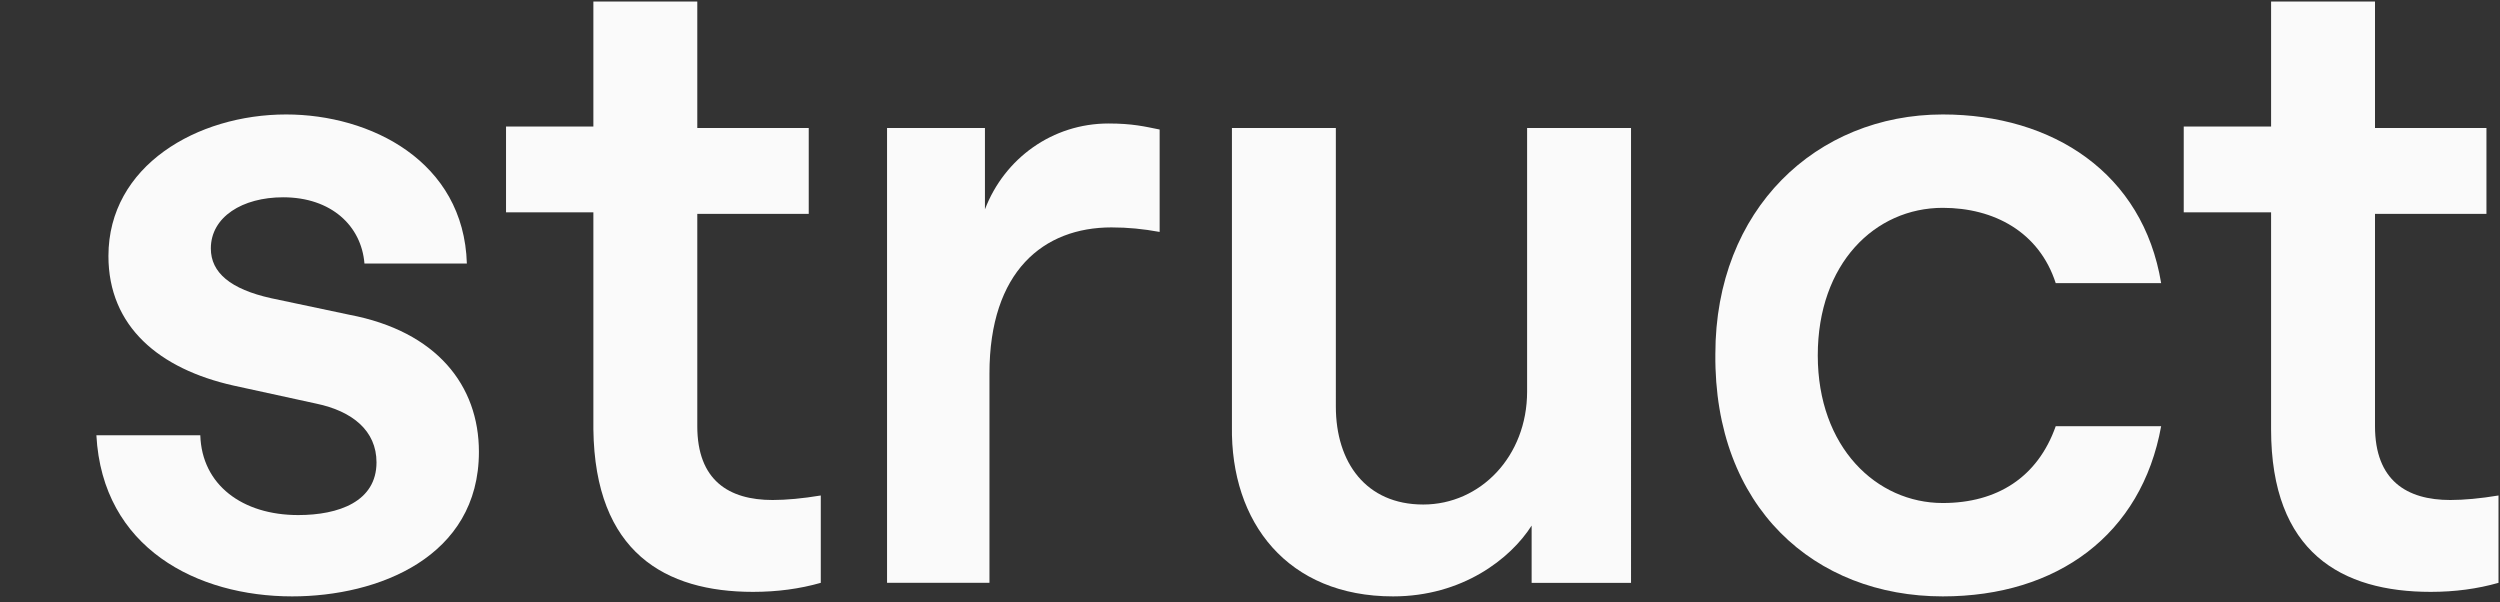 <?xml version="1.0" encoding="utf-8"?>
<!-- Generator: Adobe Illustrator 27.7.0, SVG Export Plug-In . SVG Version: 6.00 Build 0)  -->
<svg version="1.1" id="Layer_1" xmlns="http://www.w3.org/2000/svg" xmlns:xlink="http://www.w3.org/1999/xlink" x="0px" y="0px"
	 viewBox="0 0 166 40" style="enable-background:new 0 0 166 40;" xml:space="preserve">
<rect x="0" y="0" width="166" height="40" fill="#333333" stroke="none"/>
<style type="text/css">
	.st0{fill:#FAFAFA;}
</style>
<g>
	<path class="st0" d="M19.4,39.6c5.7,0,12.4-2.6,12.4-9.6c0-4.4-2.8-8-8.6-9.1l-5.2-1.1c-2.7-0.6-4-1.7-4-3.3c0-2.1,2.1-3.4,4.8-3.4
		c3.2,0,5.2,1.9,5.4,4.4h6.8c-0.2-6.8-6.4-9.9-12-9.9c-5.9,0-11.8,3.4-11.8,9.4c0,4.7,3.4,7.5,8.3,8.6l5.5,1.2c2.4,0.5,4,1.8,4,3.9
		c0,2.6-2.5,3.5-5.2,3.5c-3.7,0-6.4-2-6.5-5.3H6.4C6.8,36.4,13.1,39.6,19.4,39.6z"/>
	<path class="st0" d="M50,39.3c1.6,0,3.1-0.2,4.5-0.6v-5.8c-1.2,0.2-2.3,0.3-3.2,0.3c-2.9,0-5-1.3-5-4.9V14.2h7.4V8.5h-7.4V0.1h-6.9
		v8.3h-5.8v5.7h5.8v14.4C39.5,36.7,44.2,39.3,50,39.3z"/>
	<path class="st0" d="M58.9,8.5v30.2h6.8V24.8c0-6.8,3.6-9.7,8.1-9.7c1.1,0,2.1,0.1,3.2,0.3V8.6c-1-0.2-1.8-0.4-3.4-0.4
		c-3.7,0-6.9,2.3-8.2,5.7V8.5H58.9z"/>
	<path class="st0" d="M92.5,39.6c4.6,0,7.8-2.5,9.2-4.7v3.8h6.6V8.5h-6.9v17.5c0,4.3-3.1,7.5-6.9,7.5c-3.8,0-5.8-2.8-5.8-6.5V8.5
		h-6.9v19.8C81.7,34.7,85.5,39.6,92.5,39.6z"/>
	<path class="st0" d="M129,39.6c7.6,0,13.2-4.1,14.5-11.3h-7c-1.2,3.4-3.9,5.1-7.5,5.1c-4.4,0-8.3-3.7-8.3-9.8
		c0-6.1,3.8-9.8,8.3-9.8c3.4,0,6.4,1.6,7.5,5h7c-1.2-7.3-7.2-11.2-14.5-11.2c-8.4,0-15.1,6.3-15.1,15.9
		C113.8,33.7,120.5,39.6,129,39.6z"/>
	<path class="st0" d="M161.4,39.3c1.6,0,3.1-0.2,4.5-0.6v-5.8c-1.2,0.2-2.3,0.3-3.2,0.3c-2.9,0-5-1.3-5-4.9V14.2h7.4V8.5h-7.4V0.1
		h-6.9v8.3H145v5.7h5.8v14.4C150.8,36.7,155.5,39.3,161.4,39.3z"/>
</g>
</svg>
